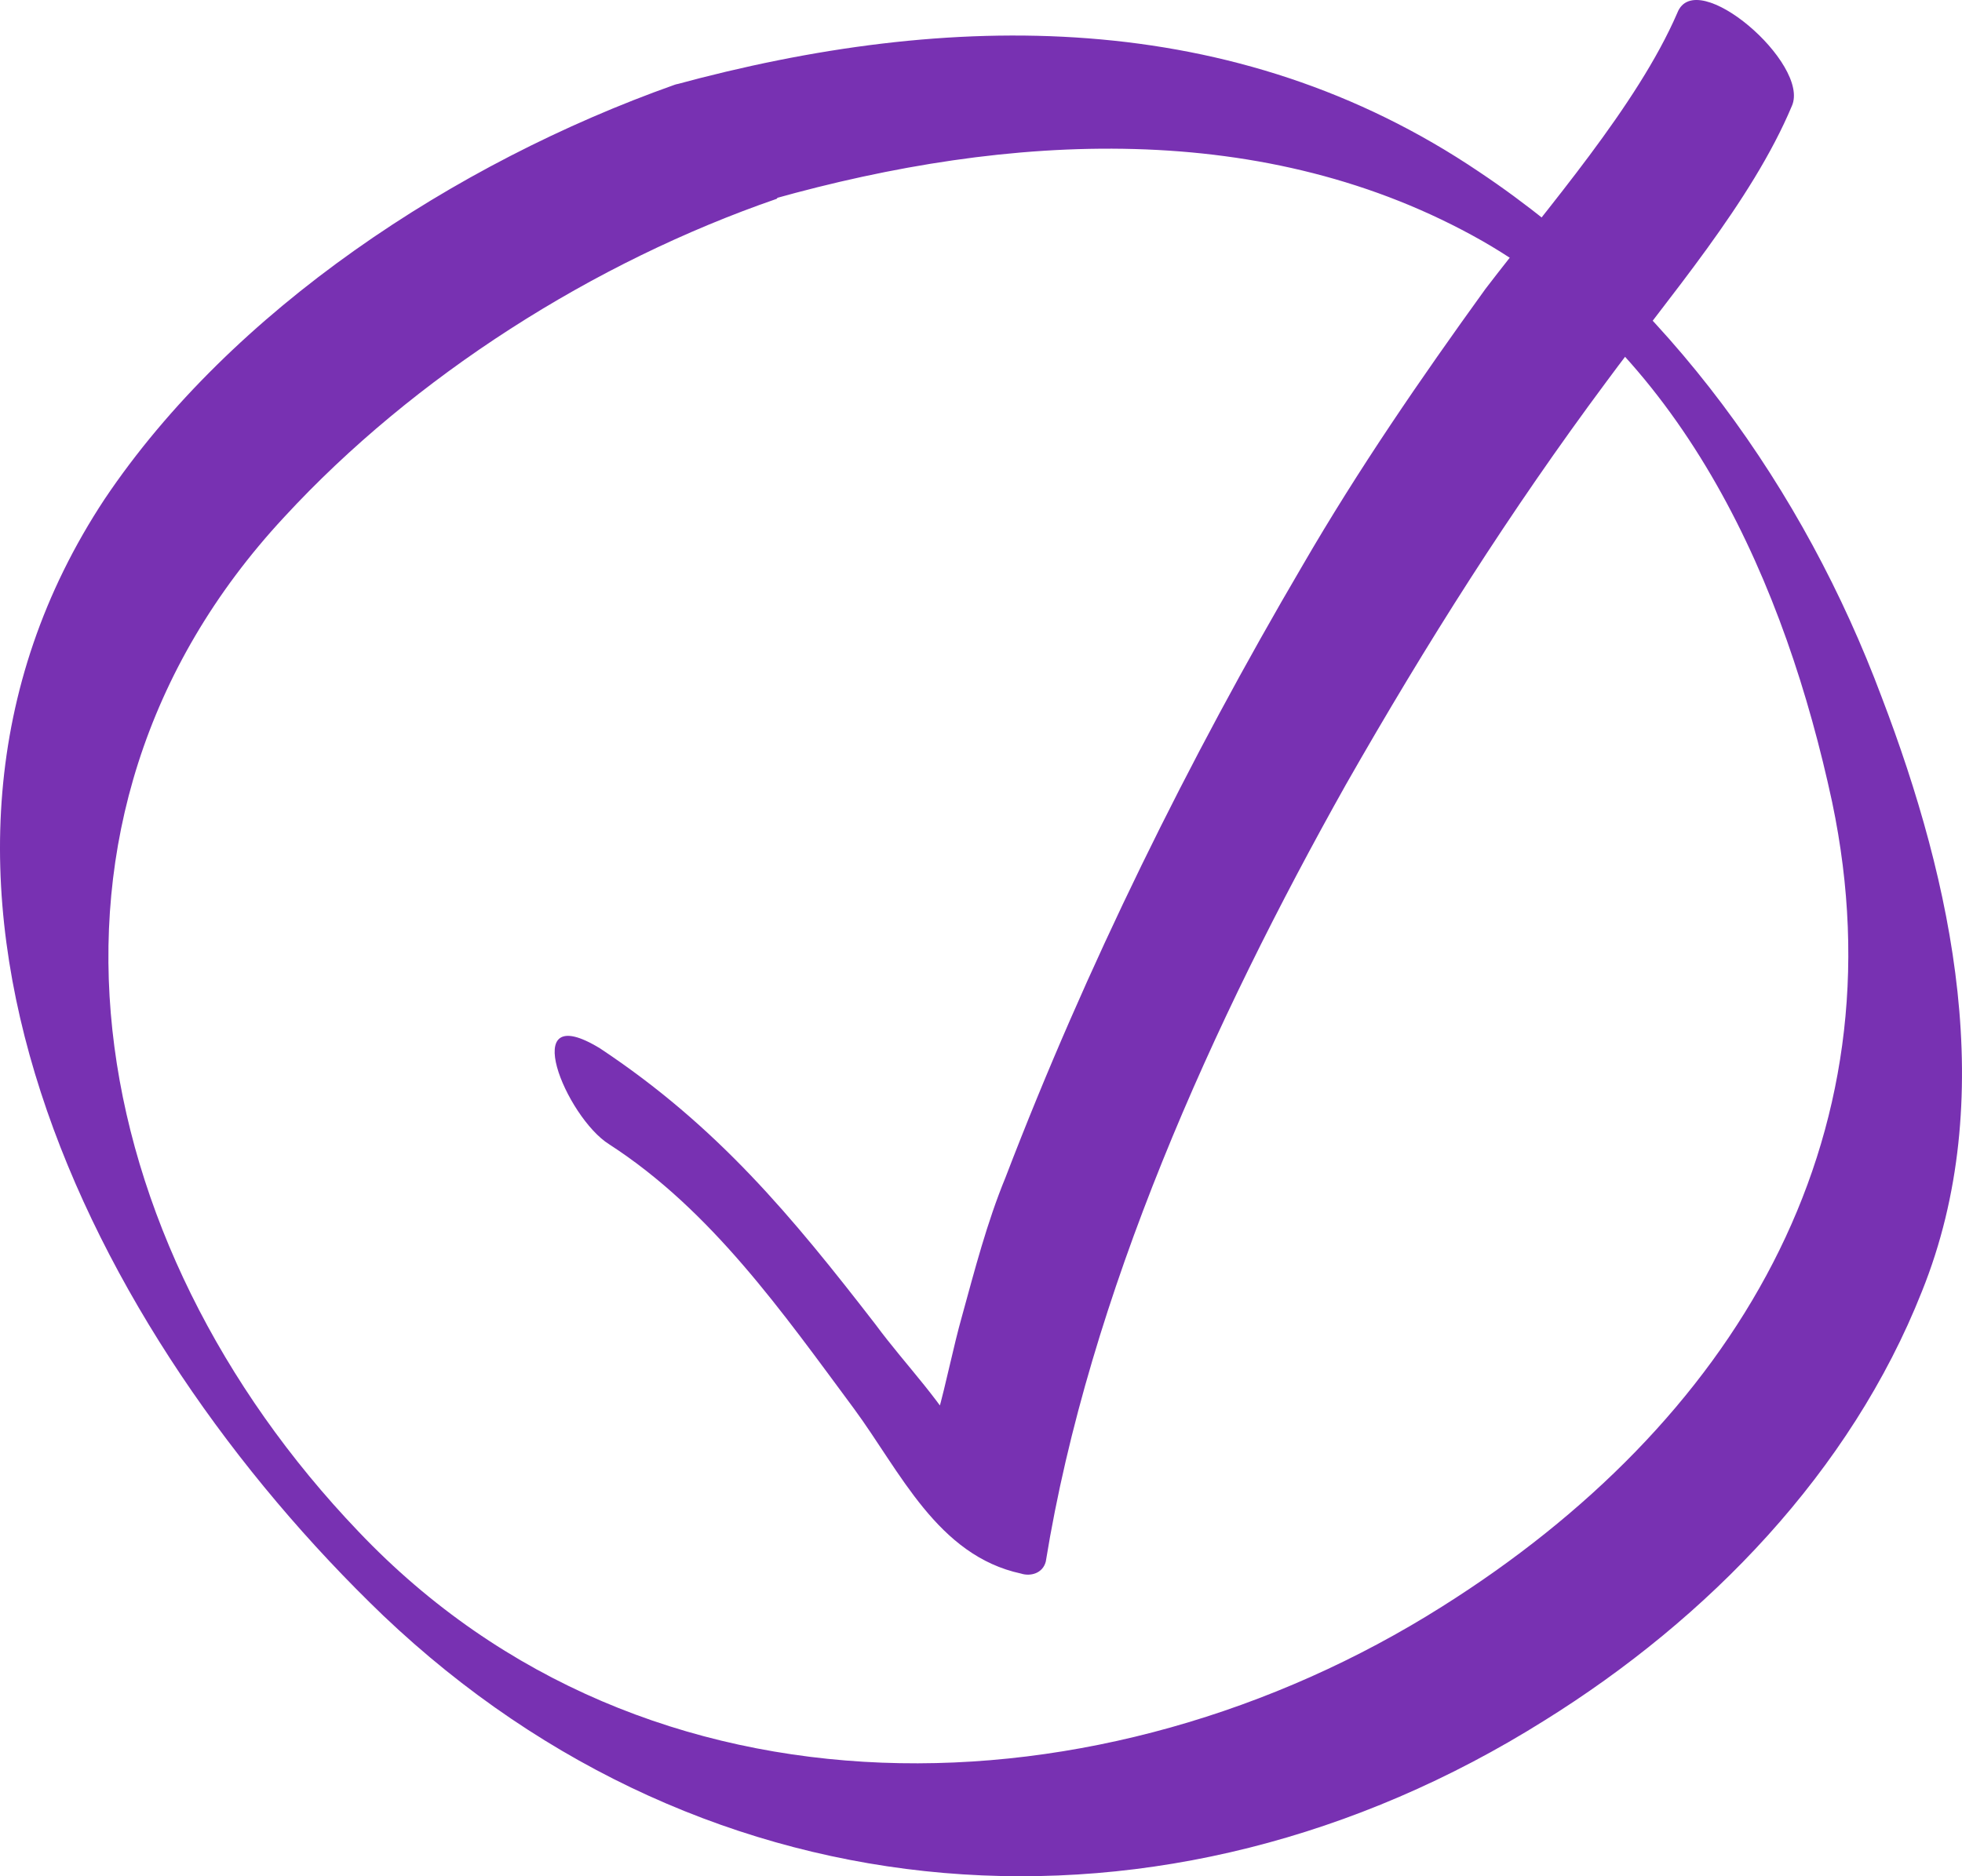 <svg width="46" height="44" viewBox="0 0 46 44" fill="none" xmlns="http://www.w3.org/2000/svg">
<path d="M15.809 1.991C10.655 3.821 5.429 7.27 2.453 11.704C-3.353 20.502 2.09 31.271 8.986 37.888C16.607 45.137 27.35 45.912 36.205 40.351C40.052 37.958 43.391 34.509 45.06 30.286C46.875 25.781 45.786 20.713 44.117 16.349C42.302 11.493 39.108 6.988 34.681 4.032C28.947 0.16 22.269 0.231 15.809 1.991C15.519 2.061 17.188 4.947 18.132 4.665C23.648 3.117 29.672 2.765 34.754 5.651C39.544 8.396 41.867 13.745 42.956 18.813C44.625 26.767 40.633 33.383 33.81 37.676C25.898 42.674 15.156 43.026 8.405 35.917C1.945 29.16 0.058 19.235 6.663 12.126C9.712 8.818 13.922 6.143 18.204 4.665C18.494 4.524 16.753 1.639 15.809 1.991Z" fill="#7831B2"/>
<path d="M14.285 26.837C16.68 28.386 18.349 30.779 20.019 33.031C21.108 34.509 21.979 36.48 23.938 36.902C24.156 36.973 24.446 36.902 24.519 36.621C25.535 30.356 28.439 23.951 31.56 18.391C33.447 15.082 35.407 11.985 37.657 8.959C39.108 6.988 41.068 4.736 42.012 2.483C42.447 1.498 39.762 -0.825 39.326 0.301C38.383 2.483 36.278 4.876 34.826 6.777C33.302 8.888 31.85 11 30.544 13.252C27.858 17.828 25.463 22.684 23.575 27.611C23.14 28.667 22.85 29.793 22.559 30.849C22.341 31.623 22.196 32.398 21.979 33.172C23.067 34.58 23.285 34.861 22.704 34.016C22.124 32.89 21.253 32.045 20.527 31.06C18.567 28.526 16.825 26.415 14.067 24.585C12.107 23.388 13.268 26.203 14.285 26.837Z" fill="#7831B2"/>
</svg>
